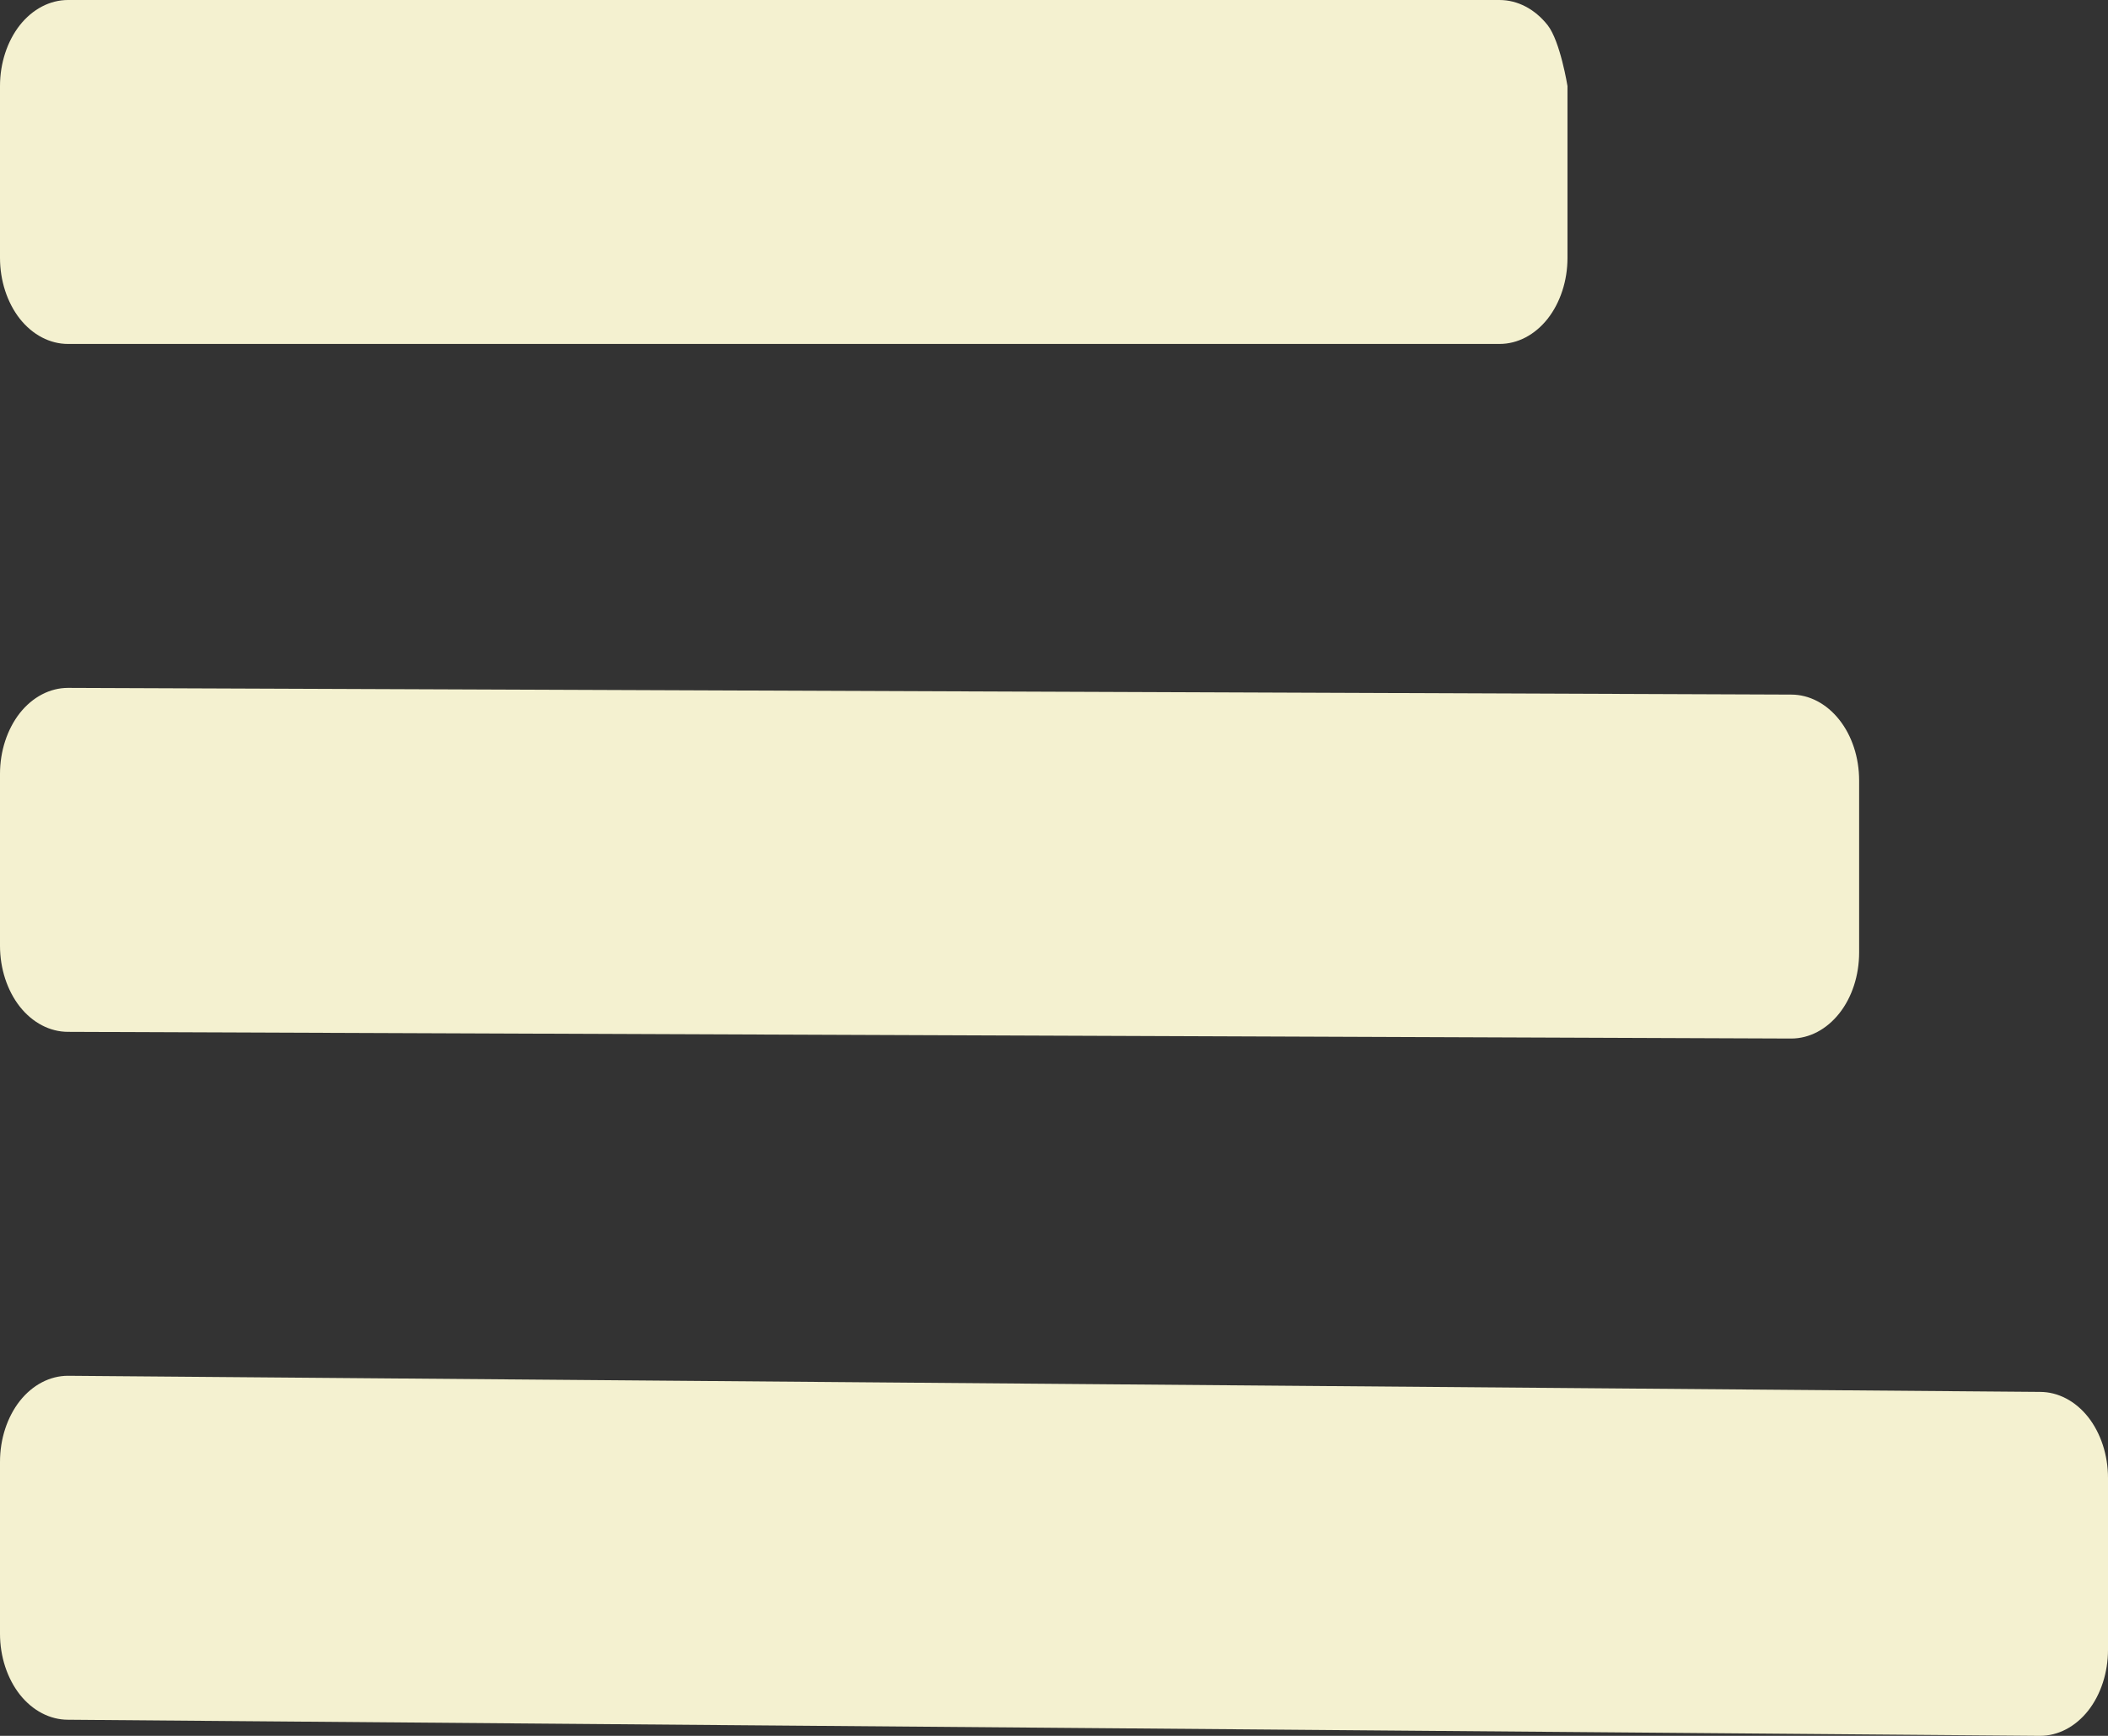 <svg width="17" height="14" viewBox="0 0 17 14" fill="none" xmlns="http://www.w3.org/2000/svg">
<rect x="0" y="0" width="17" height="14" fill="#333333" stroke="none"/>
<path d="M0.548 2.774L12.093 2.774C12.239 2.774 12.378 2.701 12.481 2.571C12.583 2.441 12.641 2.264 12.641 2.081V0.694C12.641 0.694 12.583 0.333 12.481 0.203C12.378 0.073 12.239 1.52588e-05 12.093 1.52588e-05L0.548 -9.53674e-07C0.403 -9.53674e-07 0.263 0.073 0.16 0.203C0.058 0.333 0 0.51 0 0.693V2.08C0 2.264 0.058 2.441 0.16 2.571C0.263 2.701 0.403 2.774 0.548 2.774Z" fill="#F4F1D0"/>
<path d="M0.548 8.322L14.445 8.376C14.591 8.376 14.73 8.303 14.833 8.173C14.936 8.043 14.993 7.866 14.993 7.682V6.295C14.993 6.111 14.936 5.935 14.833 5.805C14.73 5.675 14.591 5.602 14.445 5.602L0.548 5.548C0.403 5.548 0.263 5.621 0.16 5.751C0.058 5.881 0 6.058 0 6.241V7.628C0 7.812 0.058 7.989 0.16 8.119C0.263 8.249 0.403 8.322 0.548 8.322Z" fill="#F4F1D0"/>
<path d="M0.548 13.87L16.452 14C16.597 14 16.737 13.927 16.84 13.797C16.942 13.667 17 13.49 17 13.306V11.919C17 11.736 16.942 11.559 16.84 11.429C16.737 11.299 16.597 11.226 16.452 11.226L0.548 11.096C0.403 11.096 0.263 11.169 0.16 11.299C0.058 11.429 0 11.605 0 11.79V13.177C0 13.36 0.058 13.537 0.16 13.667C0.263 13.797 0.403 13.87 0.548 13.87Z" fill="#F4F1D0"/>
</svg>
